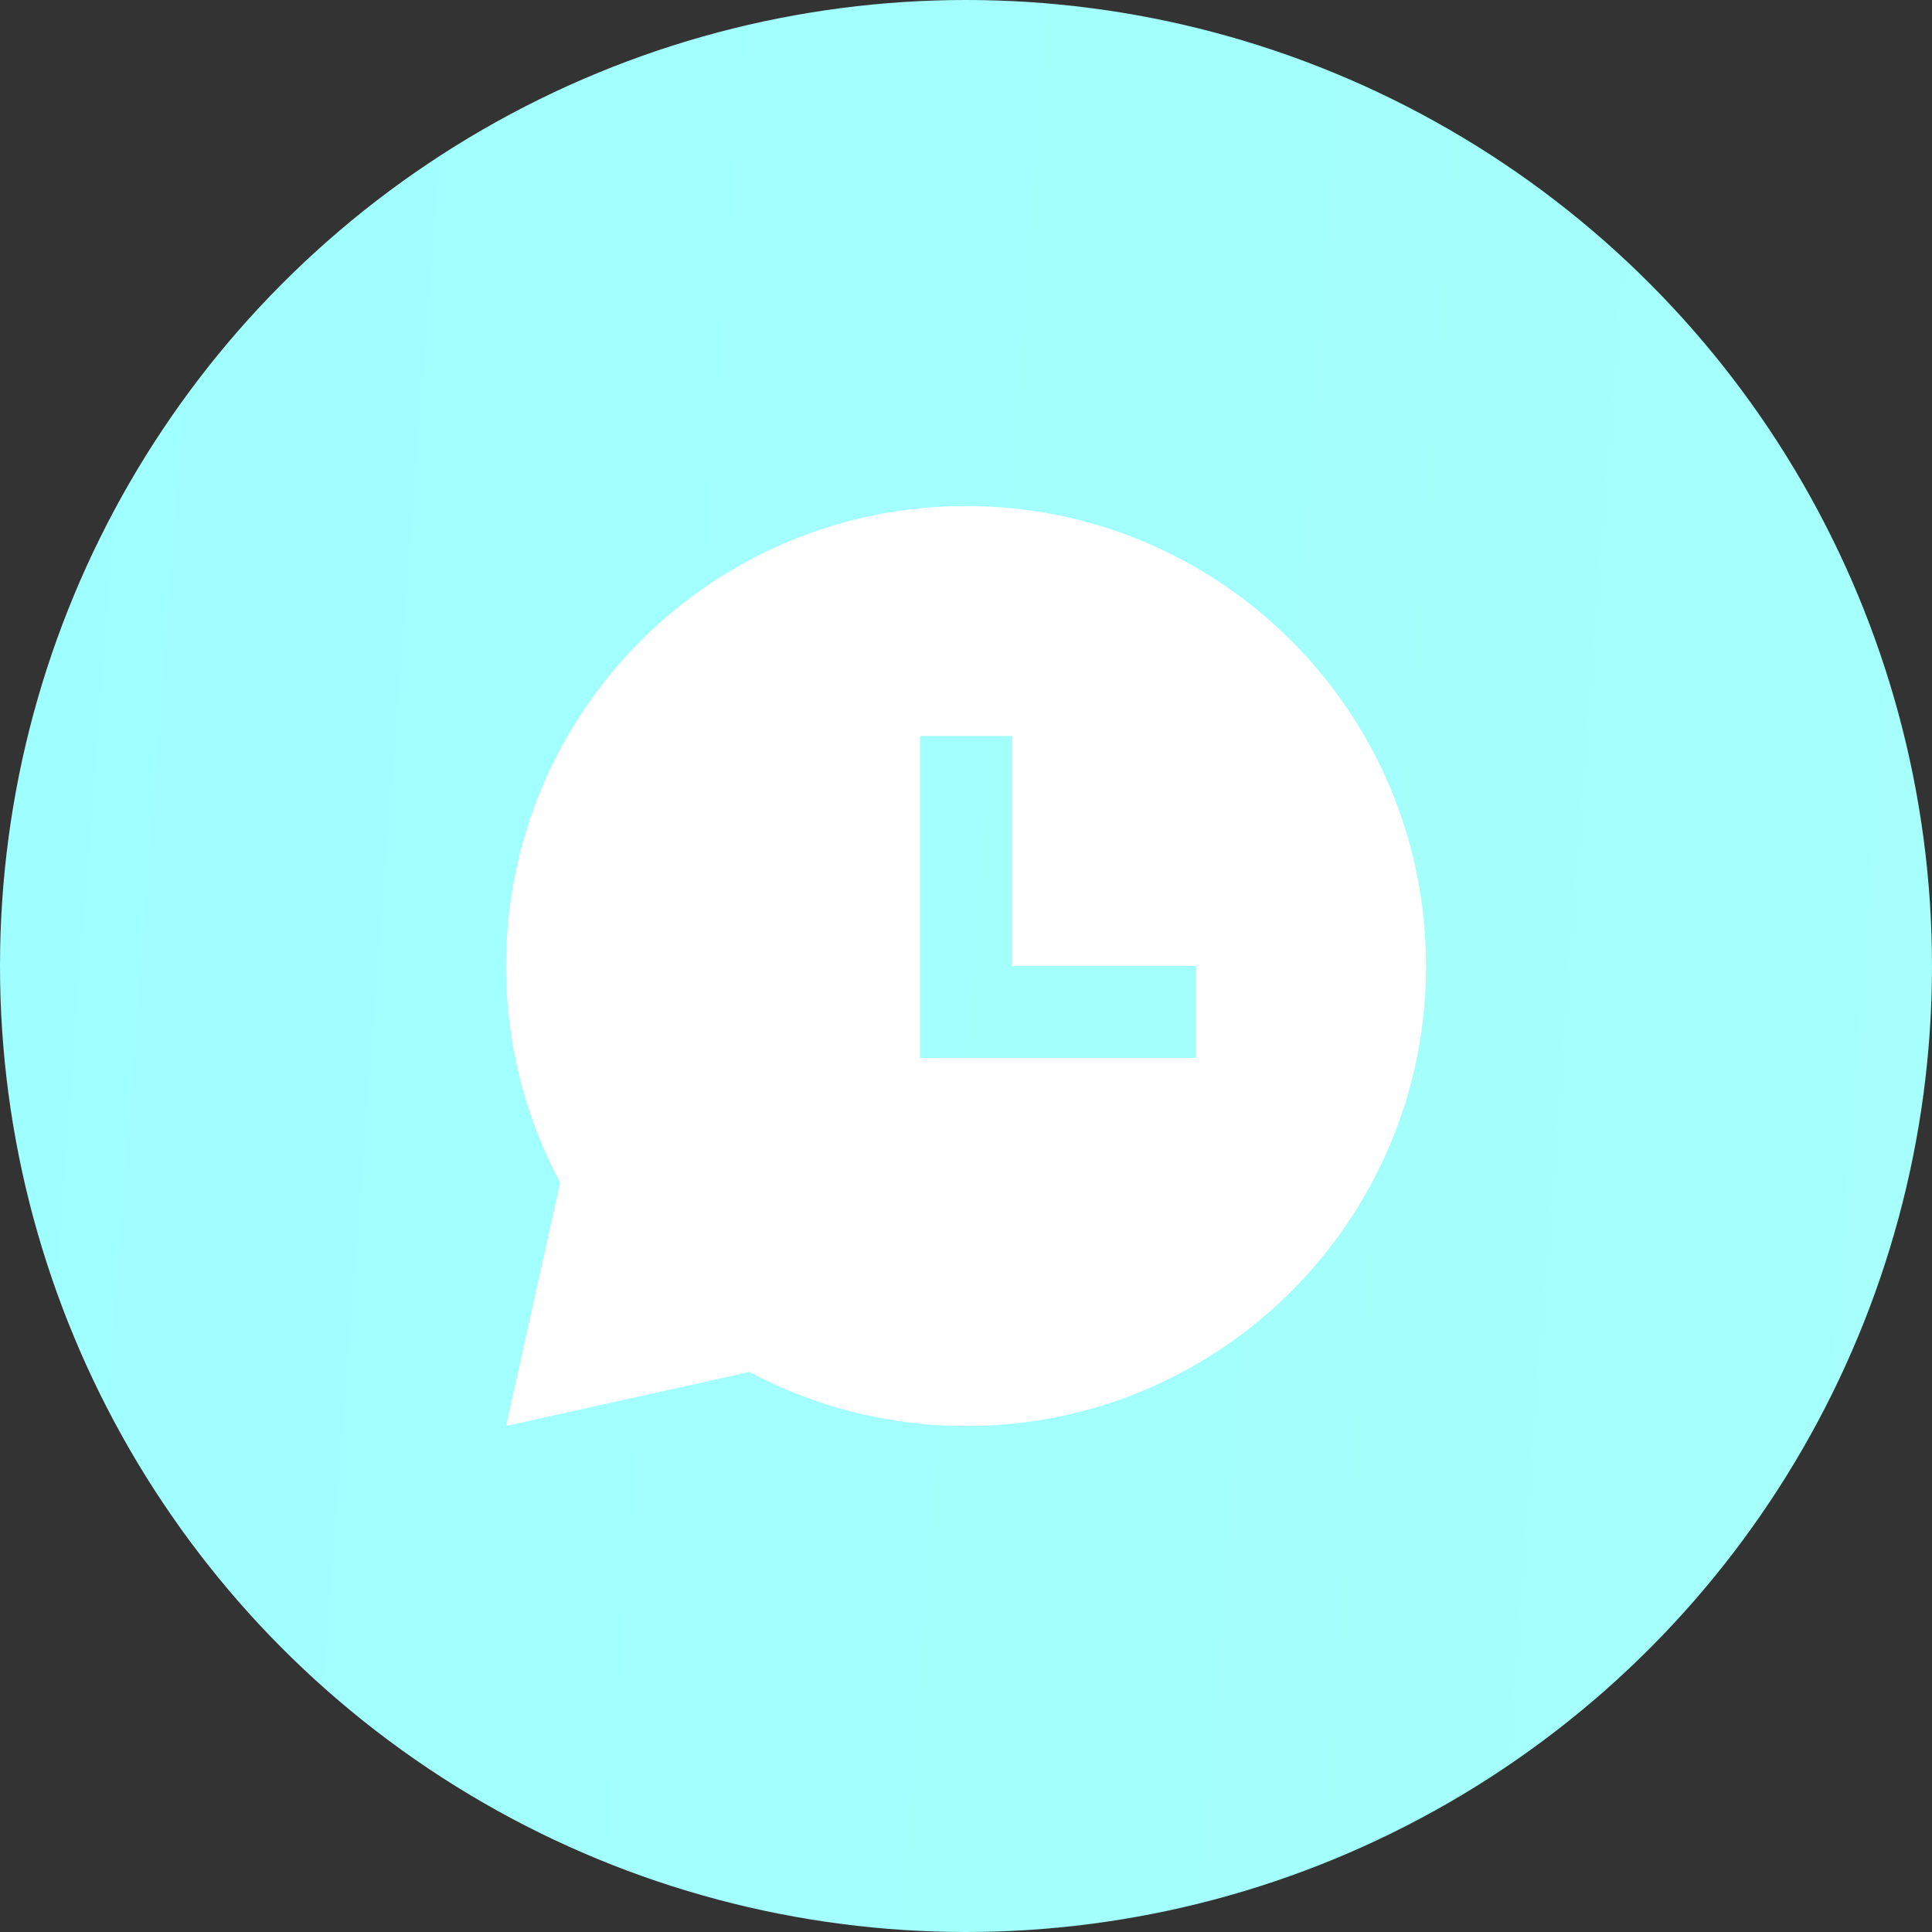 <svg width="70" height="70" viewBox="0 0 70 70" fill="none" xmlns="http://www.w3.org/2000/svg">
<rect x="0" y="0" width="70" height="70" fill="#333333" stroke="none"/>
<circle cx="35" cy="35" r="35" fill="url(#paint0_linear_1_16638)"/>
<path d="M35 18.334C44.205 18.334 51.667 25.795 51.667 35C51.667 44.205 44.205 51.667 35 51.667C32.263 51.671 29.568 50.998 27.154 49.709L18.334 51.667L20.294 42.85C19.003 40.435 18.33 37.738 18.334 35C18.334 25.795 25.795 18.334 35 18.334ZM36.667 26.667H33.334V38.334H43.334V35H36.667V26.667Z" fill="white"/>
<defs>
<linearGradient id="paint0_linear_1_16638" x1="0.918" y1="-9.36" x2="75.959" y2="-3.635" gradientUnits="userSpaceOnUse">
<stop stop-color="#9FFFFF"/>
<stop offset="1" stop-color="#A6FFFA"/>
</linearGradient>
</defs>
</svg>
